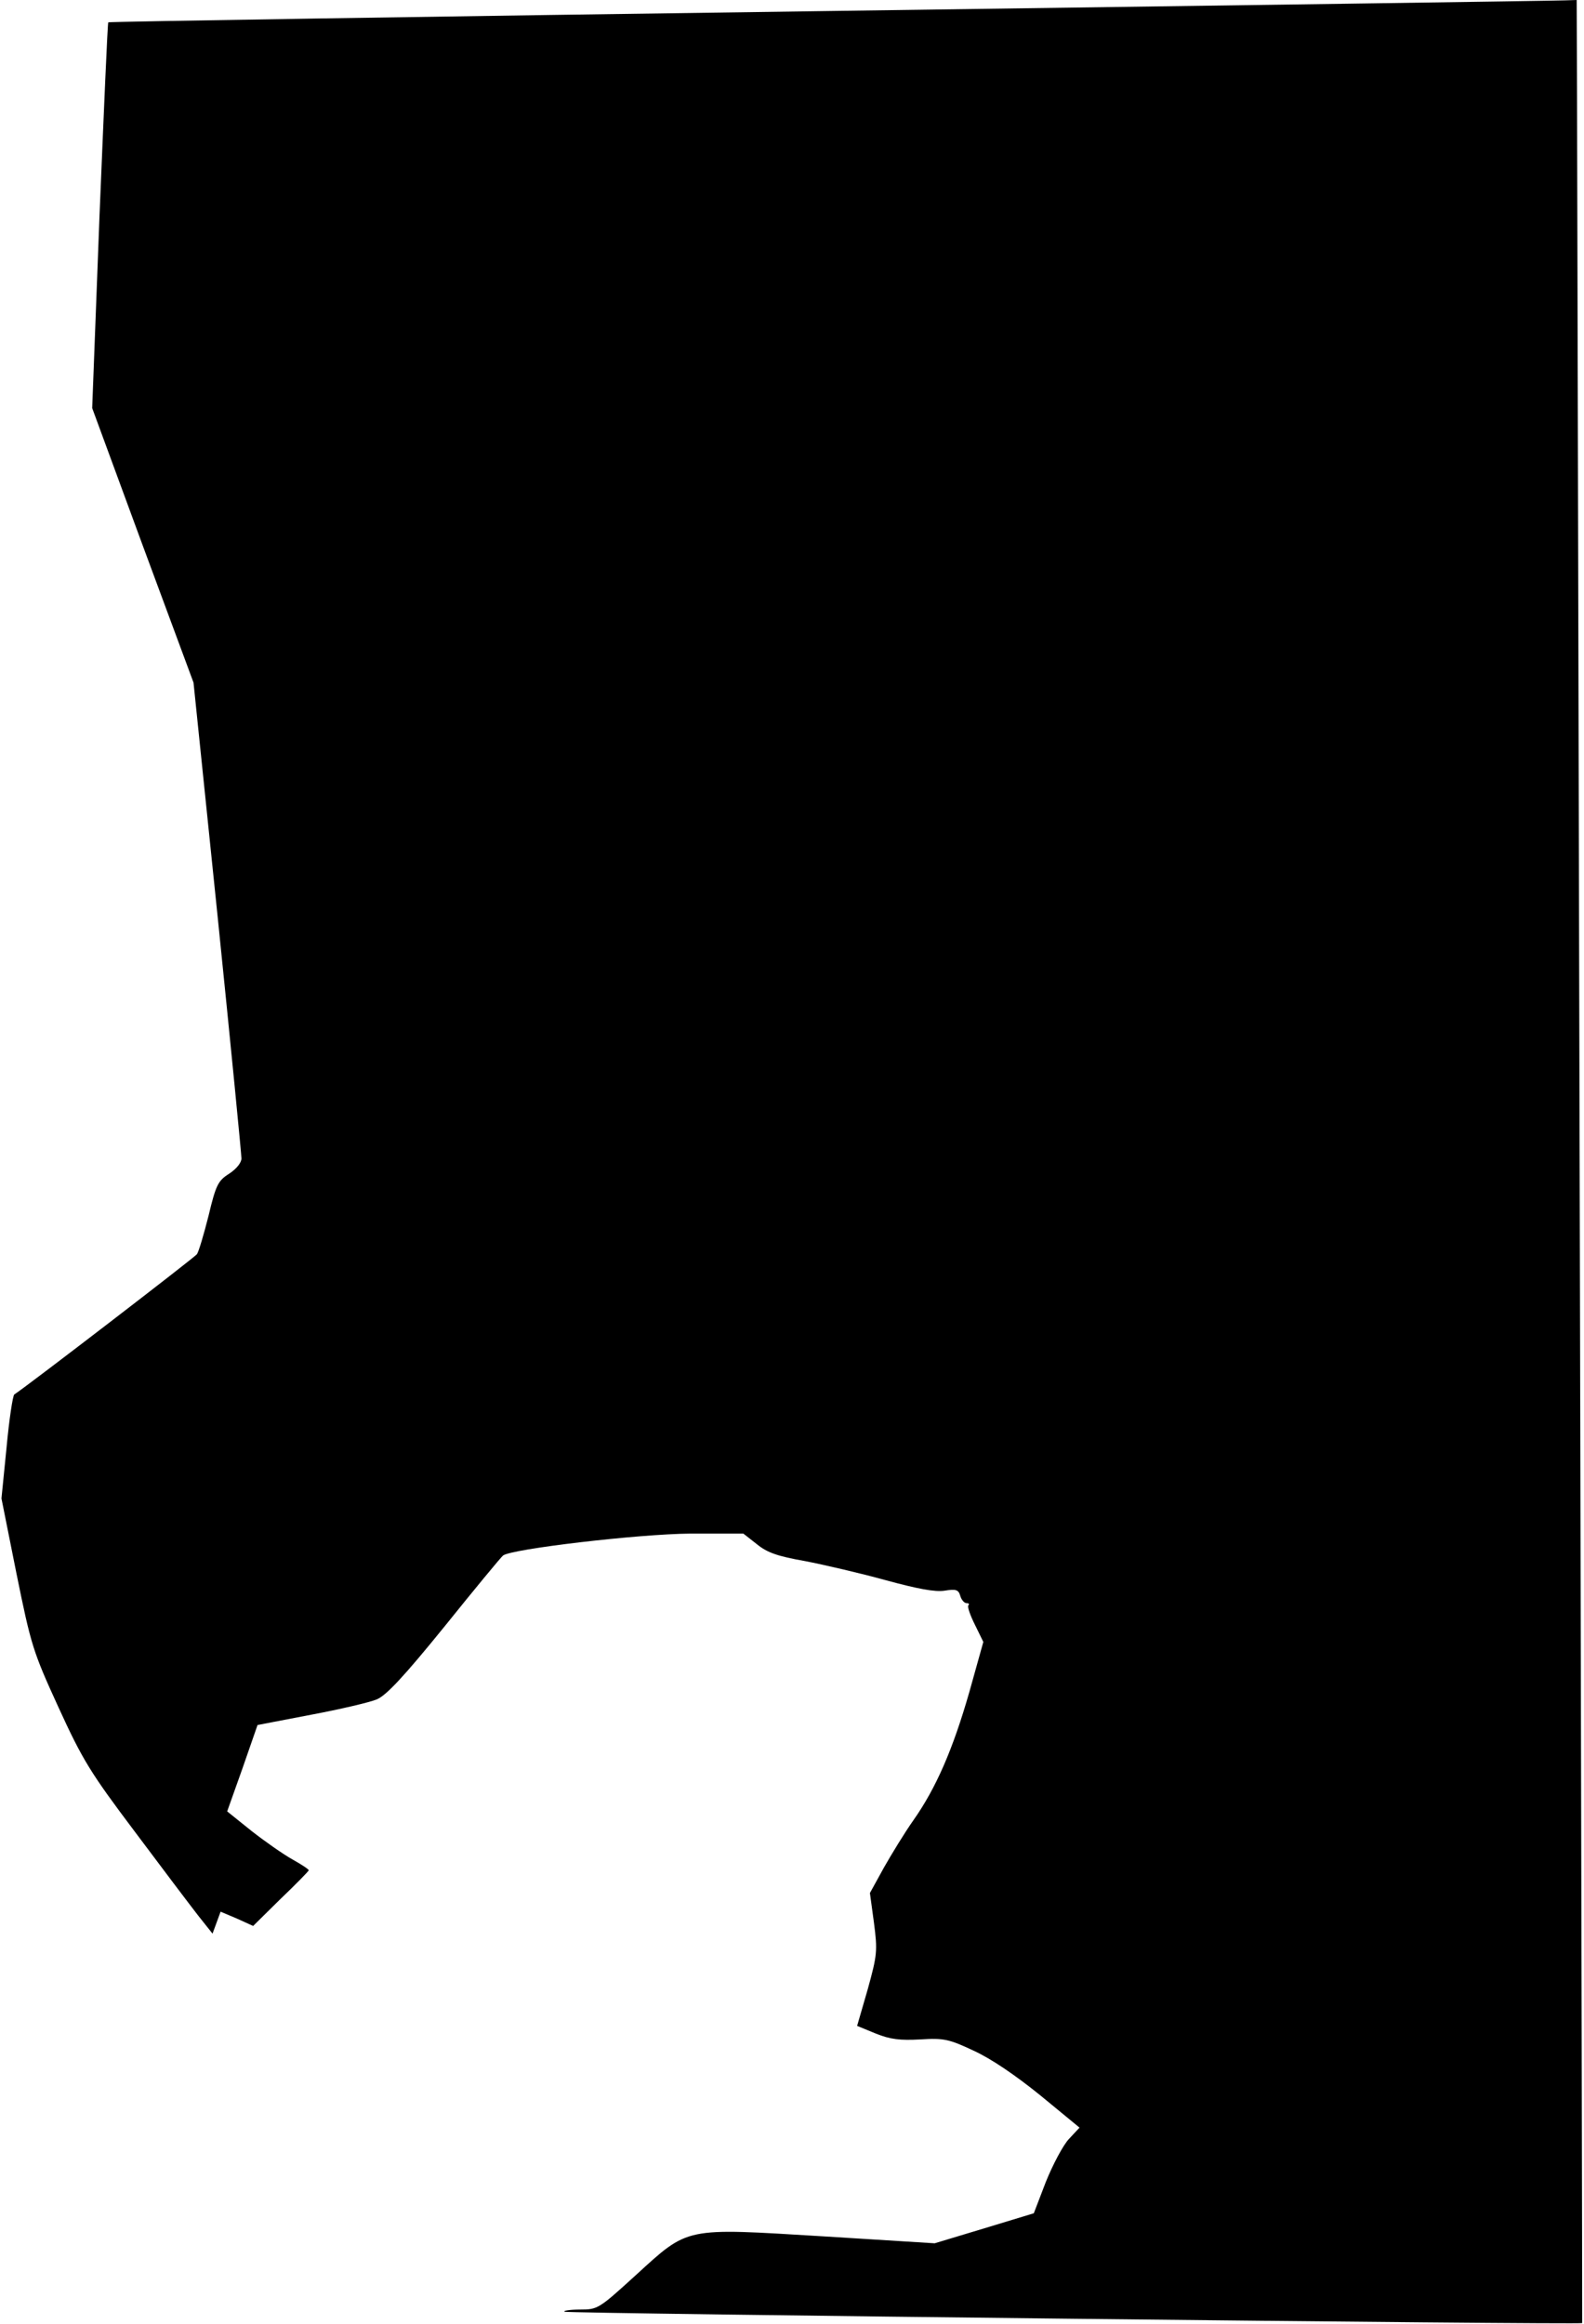 <?xml version="1.0" standalone="no"?>
<!DOCTYPE svg PUBLIC "-//W3C//DTD SVG 20010904//EN"
 "http://www.w3.org/TR/2001/REC-SVG-20010904/DTD/svg10.dtd">
<svg version="1.0" xmlns="http://www.w3.org/2000/svg"
 width="433pt" height="635pt" viewBox="0 0 433 635"
 preserveAspectRatio="xMidYMid meet">
<g transform="translate(0,635) scale(0.1,-0.1)"
fill="#000000" stroke="none">
<path fill="#000000" stroke="none" d="M2272 6320 c-1085 -15 -1974 -29 -1976
-31 -2 -2 -12 -240 -24 -529 l-20 -525 138 -375 139 -375 66 -640 c36 -352 65
-649 65 -660 0 -12 -14 -29 -34 -42 -30 -19 -36 -31 -56 -115 -13 -51 -27 -99
-32 -105 -8 -10 -457 -355 -499 -383 -4 -3 -14 -68 -21 -144 l-14 -140 41
-205 c40 -197 45 -213 115 -366 66 -144 87 -178 209 -340 74 -99 152 -202 173
-229 l39 -49 11 30 11 30 45 -19 44 -20 75 74 c42 40 76 75 77 78 0 3 -20 16
-45 30 -25 14 -75 49 -112 78 l-66 53 42 118 41 118 146 28 c80 15 161 34 180
42 26 11 73 61 185 199 82 102 154 189 160 194 22 18 371 59 513 60 l144 0 37
-29 c28 -23 57 -33 131 -46 52 -10 151 -33 220 -52 88 -24 136 -33 162 -29 31
5 38 3 43 -14 3 -11 11 -20 17 -20 6 0 9 -3 5 -6 -3 -4 5 -27 18 -53 l23 -47
-38 -136 c-45 -157 -91 -263 -153 -351 -24 -34 -60 -93 -81 -130 l-38 -69 11
-81 c10 -77 9 -88 -17 -182 l-29 -100 51 -21 c40 -16 66 -19 122 -16 64 4 78
1 146 -31 48 -22 114 -67 182 -122 l107 -88 -29 -31 c-16 -17 -44 -70 -63
-117 l-33 -86 -135 -41 -136 -41 -305 19 c-382 23 -366 27 -513 -107 -100 -91
-103 -93 -151 -93 -27 0 -47 -3 -43 -6 5 -5 2780 -36 2782 -31 1 2 -12 5306
-14 6065 l-1 282 -32 -1 c-18 -1 -921 -14 -2006 -29z"/>
</g>
</svg>
